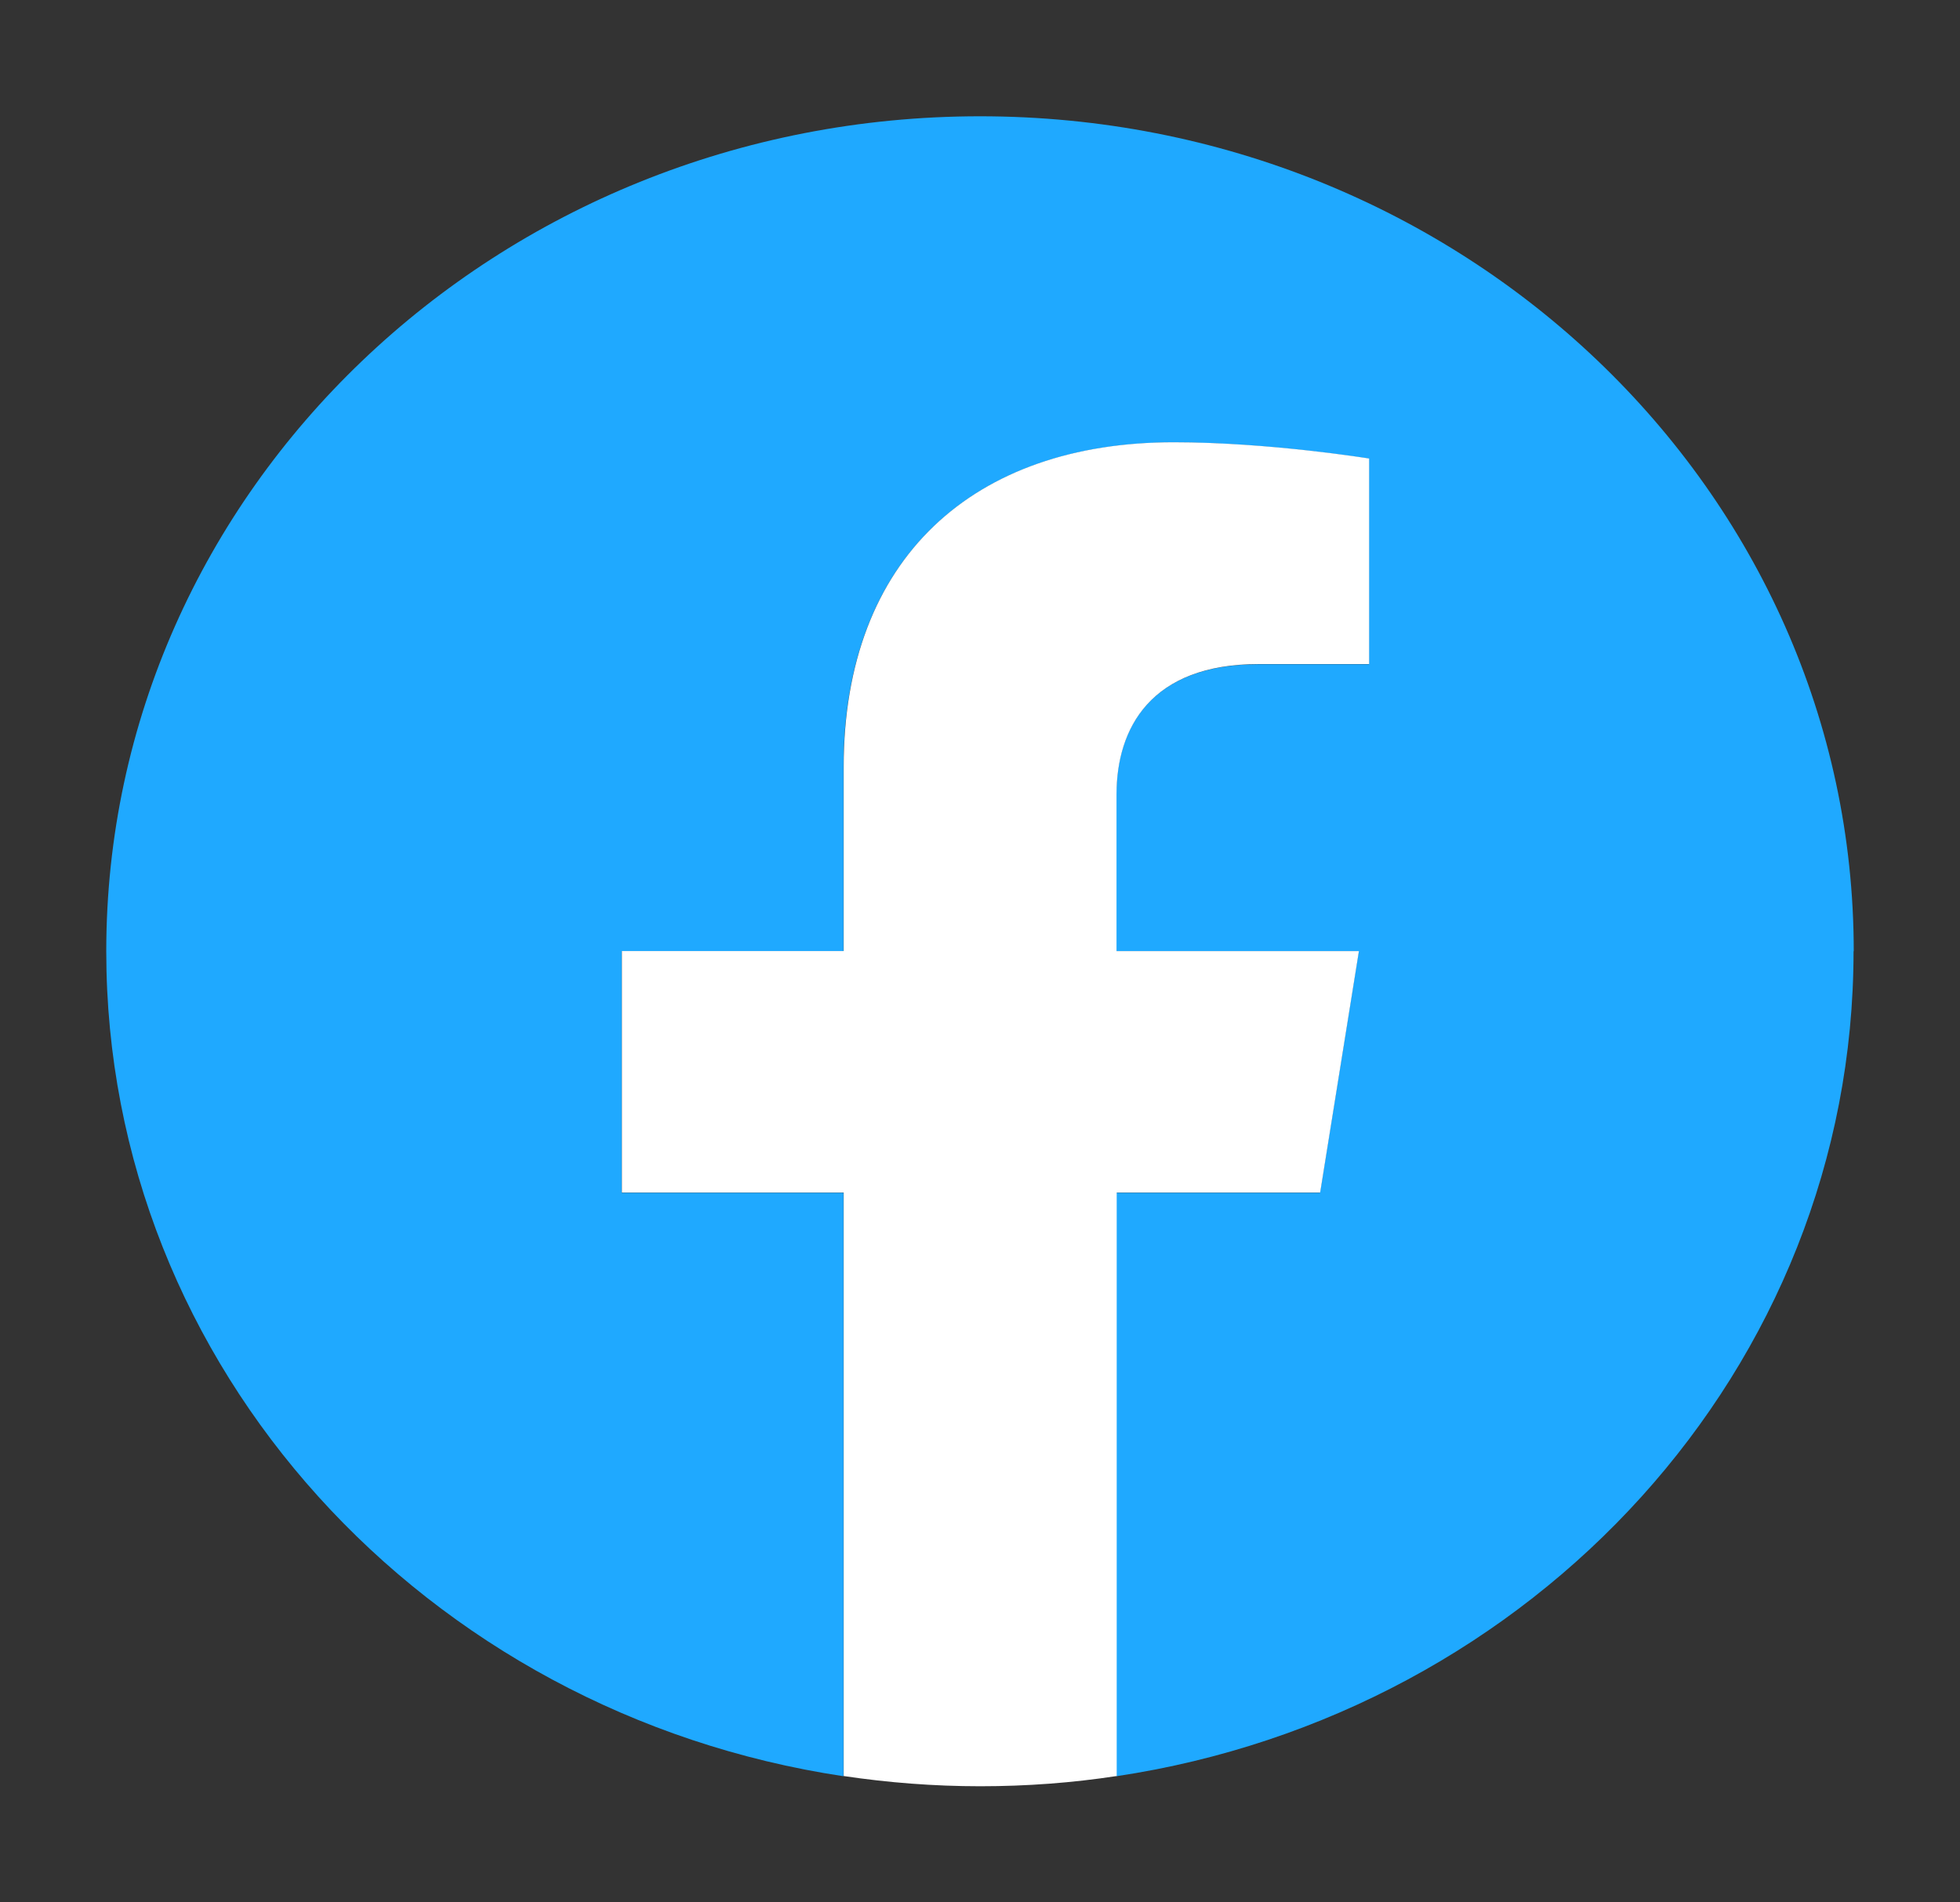 <?xml version="1.0" encoding="UTF-8"?>
<svg id="Capa_1" data-name="Capa 1" xmlns="http://www.w3.org/2000/svg" viewBox="0 0 103.66 100.61">
  <rect x="0" y="0" width="103.66" height="100.61" fill="#333333" stroke="none"/>
  <path d="m98.04,50.31c0-24.39-20.69-44.16-46.21-44.16S5.62,25.92,5.62,50.31c0,22.04,16.9,40.31,38.99,43.63v-30.86h-11.73v-12.77h11.73v-9.73c0-11.07,6.9-17.18,17.45-17.18,5.06,0,10.34.86,10.34.86v10.87h-5.83c-5.74,0-7.53,3.4-7.53,6.9v8.28h12.82l-2.05,12.77h-10.77v30.86c22.09-3.31,38.99-21.58,38.99-43.63Z" style="fill: #1fa9ff;"/>
  <path d="m69.82,63.07l2.05-12.77h-12.82v-8.28c0-3.49,1.79-6.9,7.53-6.9h5.83v-10.87s-5.29-.86-10.34-.86c-10.56,0-17.45,6.11-17.45,17.18v9.73h-11.73v12.77h11.73v30.86c2.35.35,4.76.54,7.22.54s4.87-.18,7.22-.54v-30.86h10.77Z" style="fill: #fff;"/>
</svg>